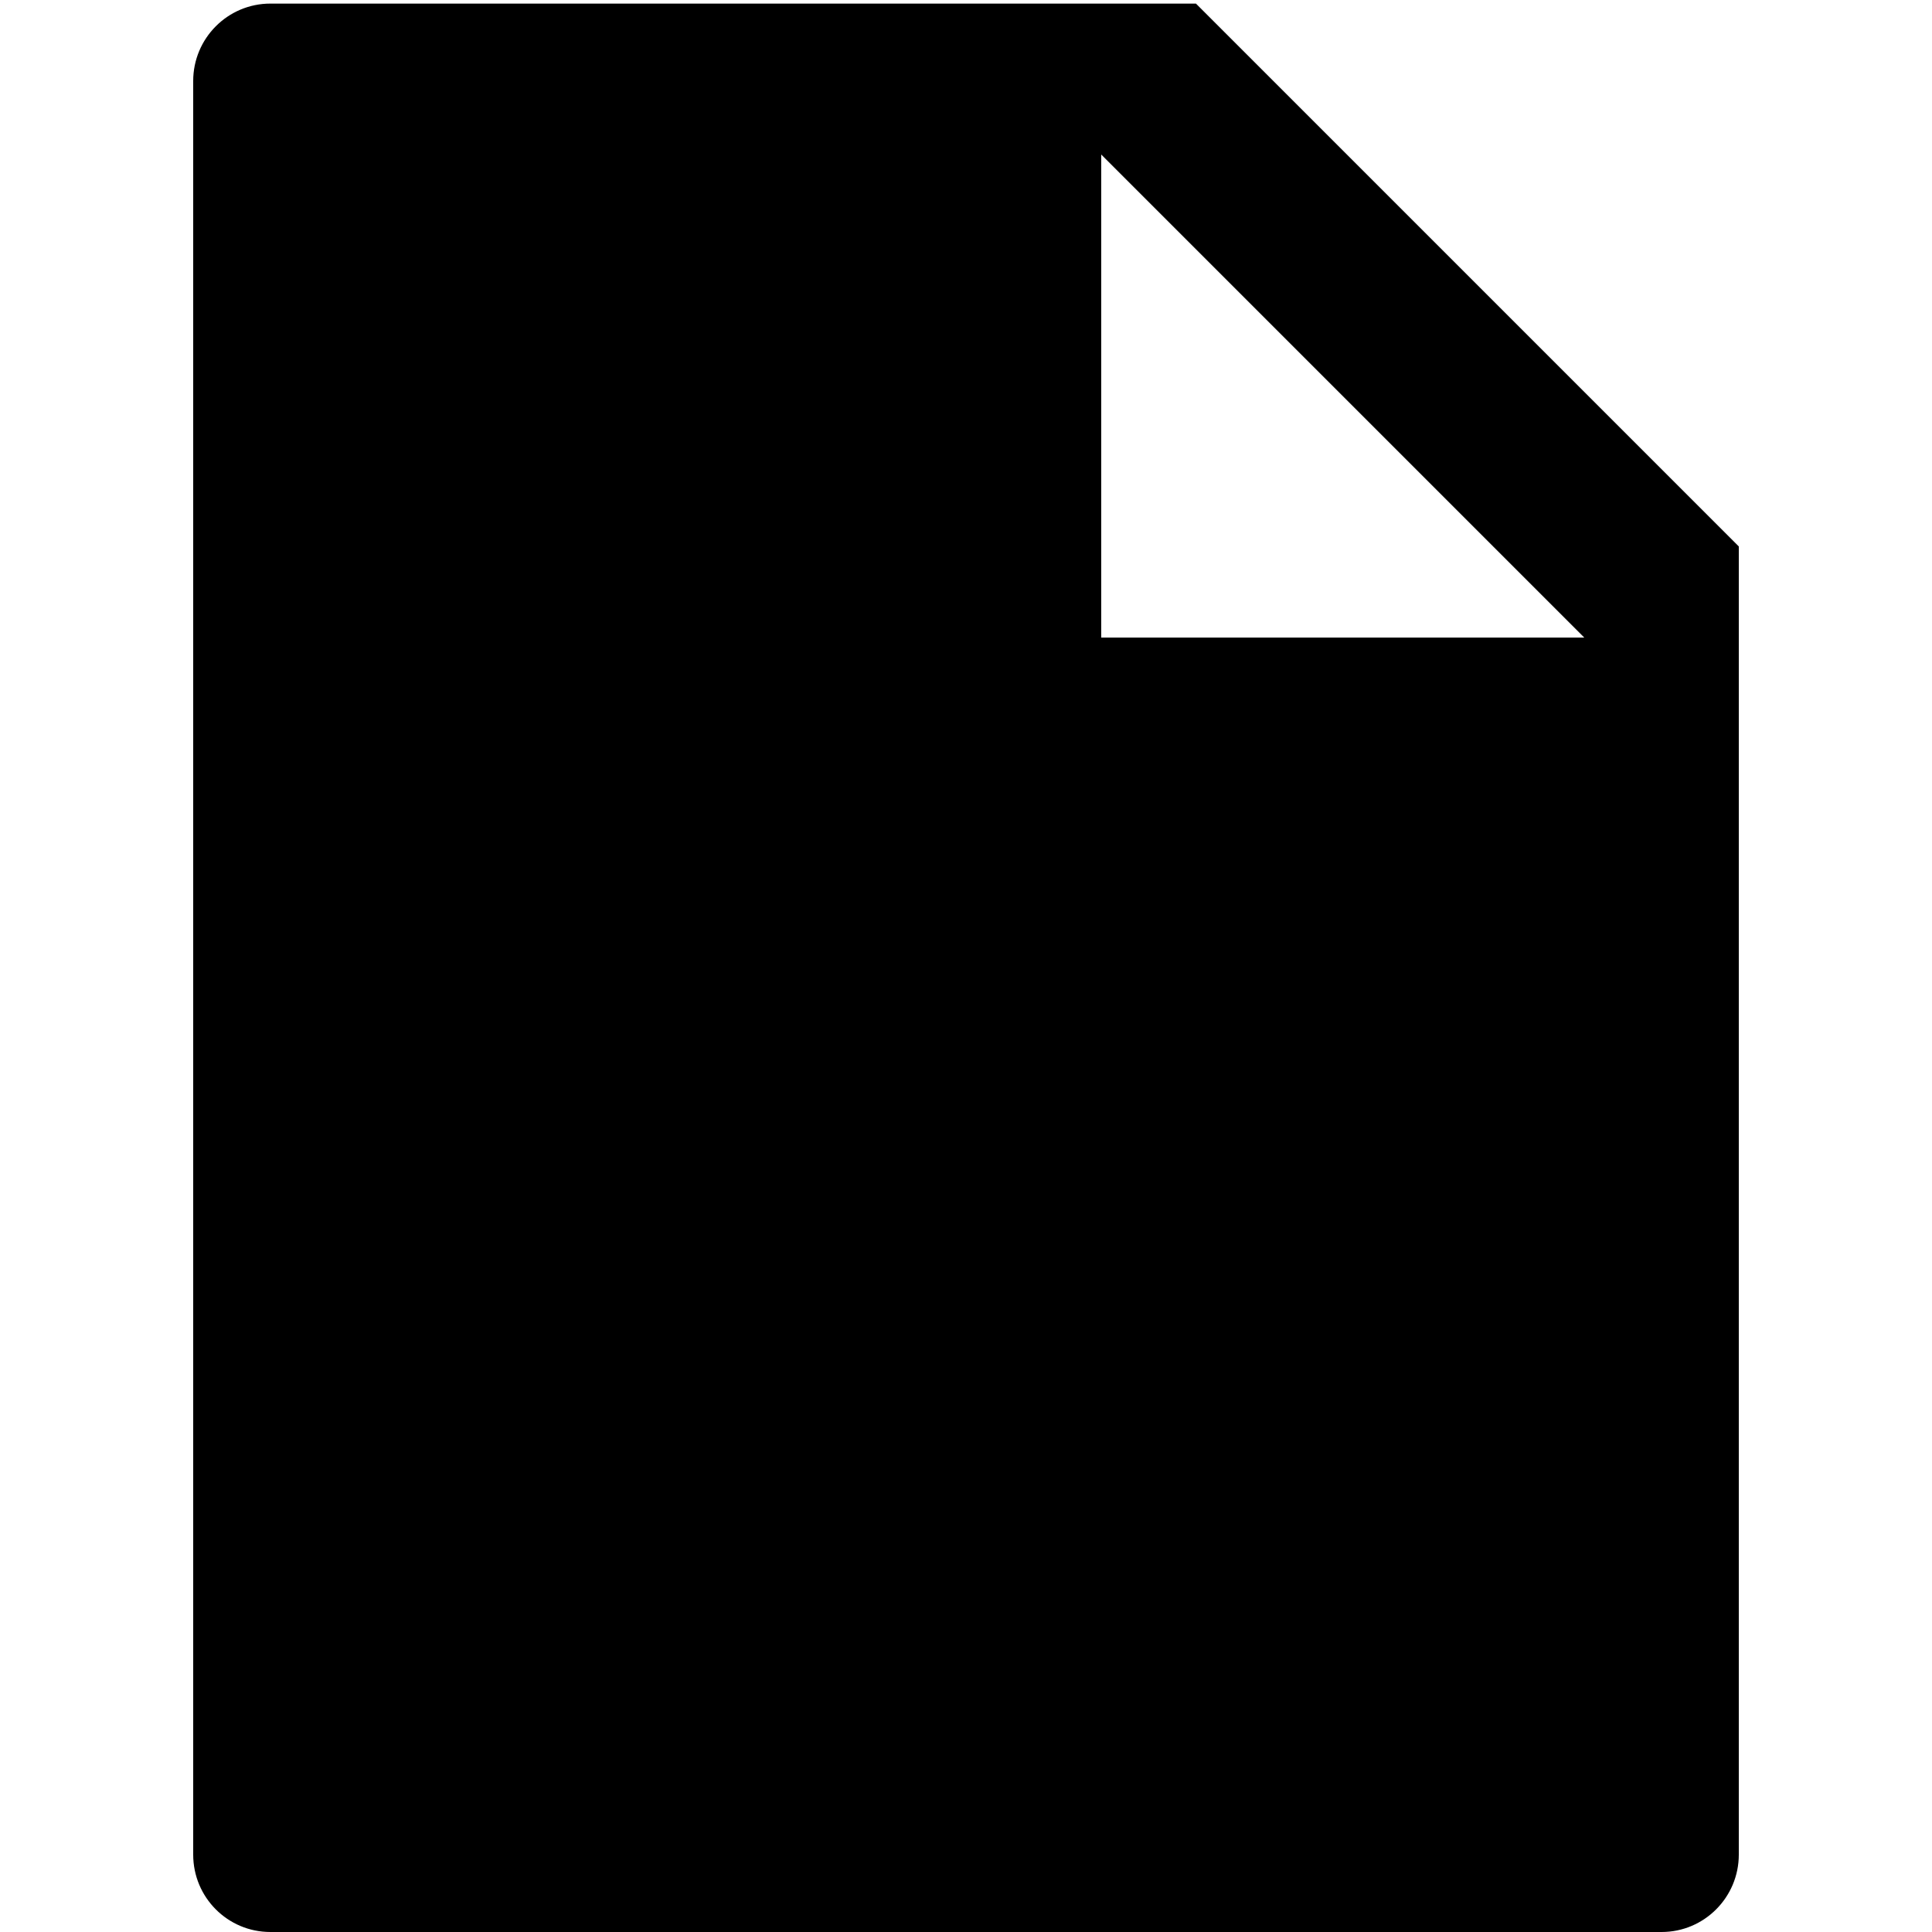 <?xml version="1.0" encoding="UTF-8" standalone="no"?>
<svg width="100px" height="100px" viewBox="0 0 100 100" version="1.1" xmlns="http://www.w3.org/2000/svg" xmlns:xlink="http://www.w3.org/1999/xlink" xmlns:sketch="http://www.bohemiancoding.com/sketch/ns">
    <title>Slice 1</title>
    <description>Created with Sketch (http://www.bohemiancoding.com/sketch)</description>
    <defs></defs>
    <g id="Page 1" fill="hsl(30,100%,40%)" fill-rule="evenodd">
        <path d="M57,8 L57,33 L82,33 Z M13.995,0.186 L61.902,0.186 L90,28.284 L90,95.995 C90,98.204 88.212,100 86.005,100 L13.995,100 C11.783,100 10,98.207 10,95.995 L10,4.191 C10,1.982 11.788,0.186 13.995,0.186 Z M13.995,0.186" id="Rectangle 1"></path>
    </g>
</svg>